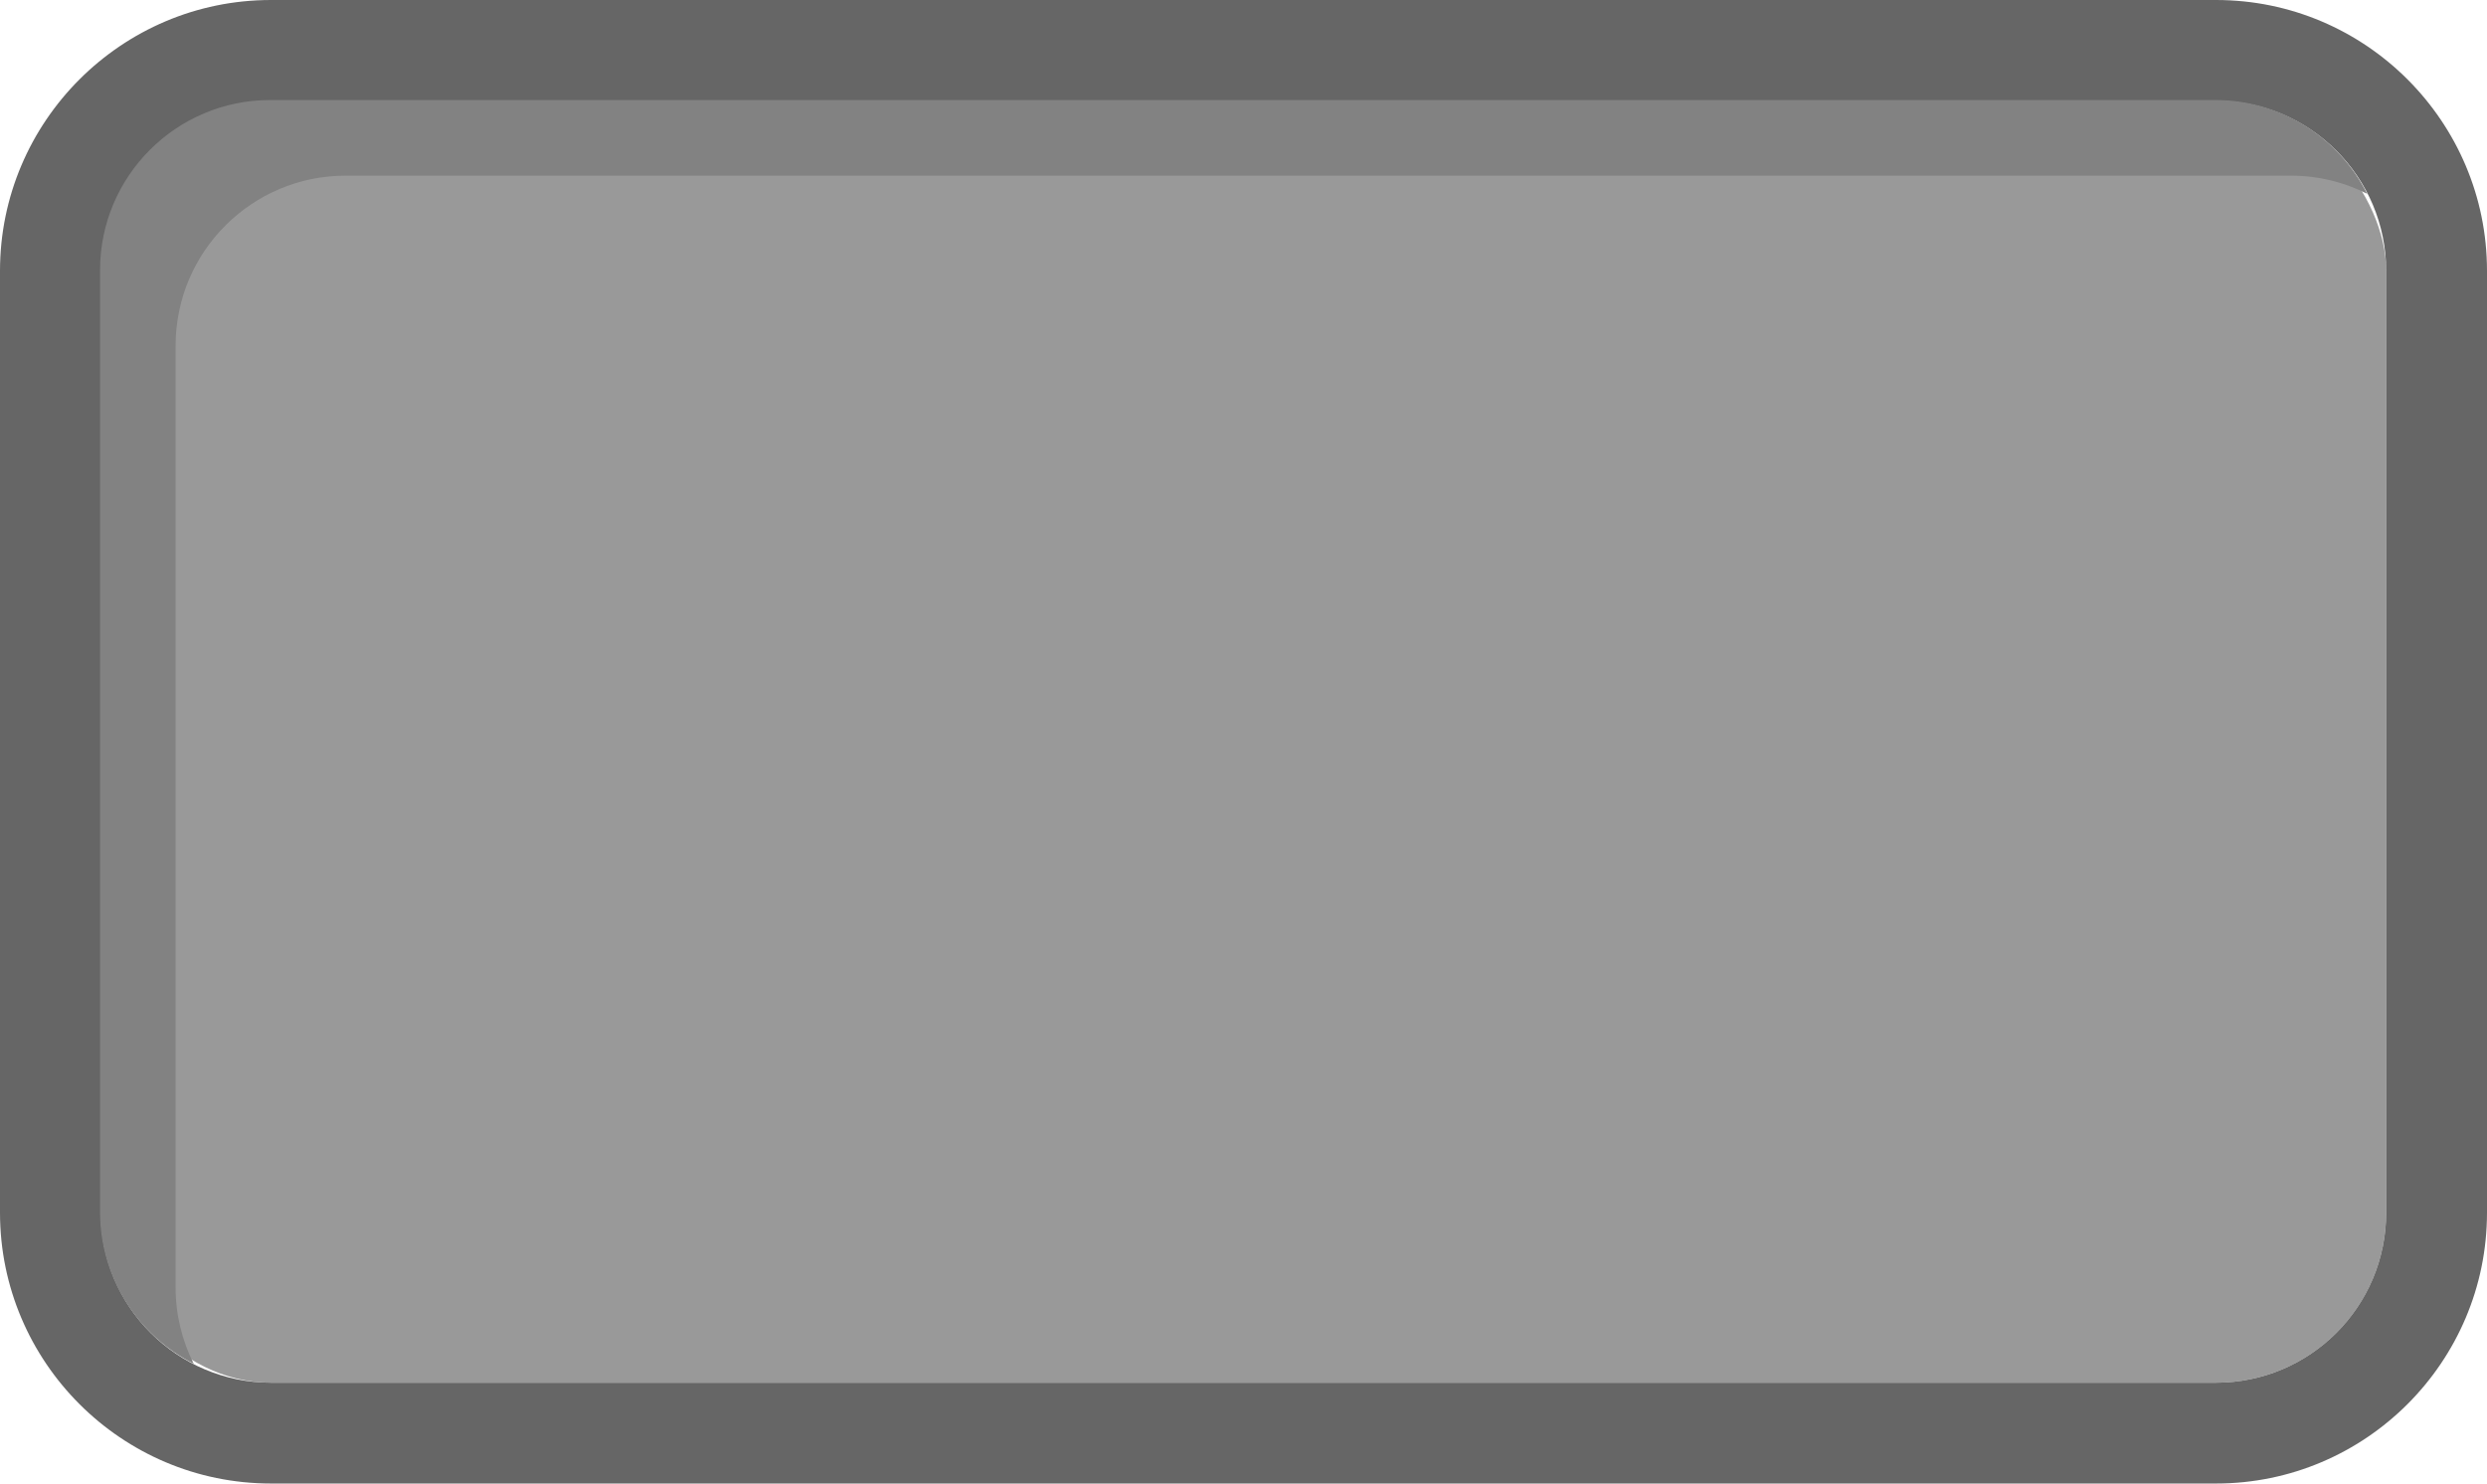 <?xml version="1.0" encoding="UTF-8"?>
<svg id="Layer_2" data-name="Layer 2" xmlns="http://www.w3.org/2000/svg" viewBox="0 0 394.7 235.48">
  <defs>
    <style>
      .cls-1 {
        fill: #999;
      }

      .cls-1, .cls-2, .cls-3 {
        stroke-width: 0px;
      }

      .cls-2 {
        fill: #666;
      }

      .cls-3 {
        fill: #828282;
      }
    </style>
  </defs>
  <g id="Clock">
    <g id="clock_timer">
      <g>
        <rect id="clock_timer-2" data-name="clock_timer" class="cls-1" x="16" y="16" width="362.7" height="203.48" rx="27" ry="27"/>
        <path id="clock_timer-3" data-name="clock_timer" class="cls-2" d="m351.7,16c14.91,0,27,12.09,27,27v149.48c0,14.91-12.09,27-27,27H43c-14.91,0-27-12.09-27-27V43c0-14.91,12.09-27,27-27h308.7m0-16H43C19.29,0,0,19.29,0,43v149.48c0,23.71,19.29,43,43,43h308.7c23.71,0,43-19.29,43-43V43c0-23.71-19.29-43-43-43h0Z"/>
      </g>
      <path class="cls-3" d="m30.75,216.48c-1.84-3.65-2.88-7.76-2.88-12.12V54.88c0-14.91,12.09-27,27-27h308.7c4.36,0,8.48,1.04,12.12,2.88-4.44-8.82-13.57-14.88-24.12-14.88H42.88c-14.91,0-27,12.09-27,27v149.48c0,10.55,6.06,19.68,14.88,24.12Z"/>
    </g>
  </g>
</svg>